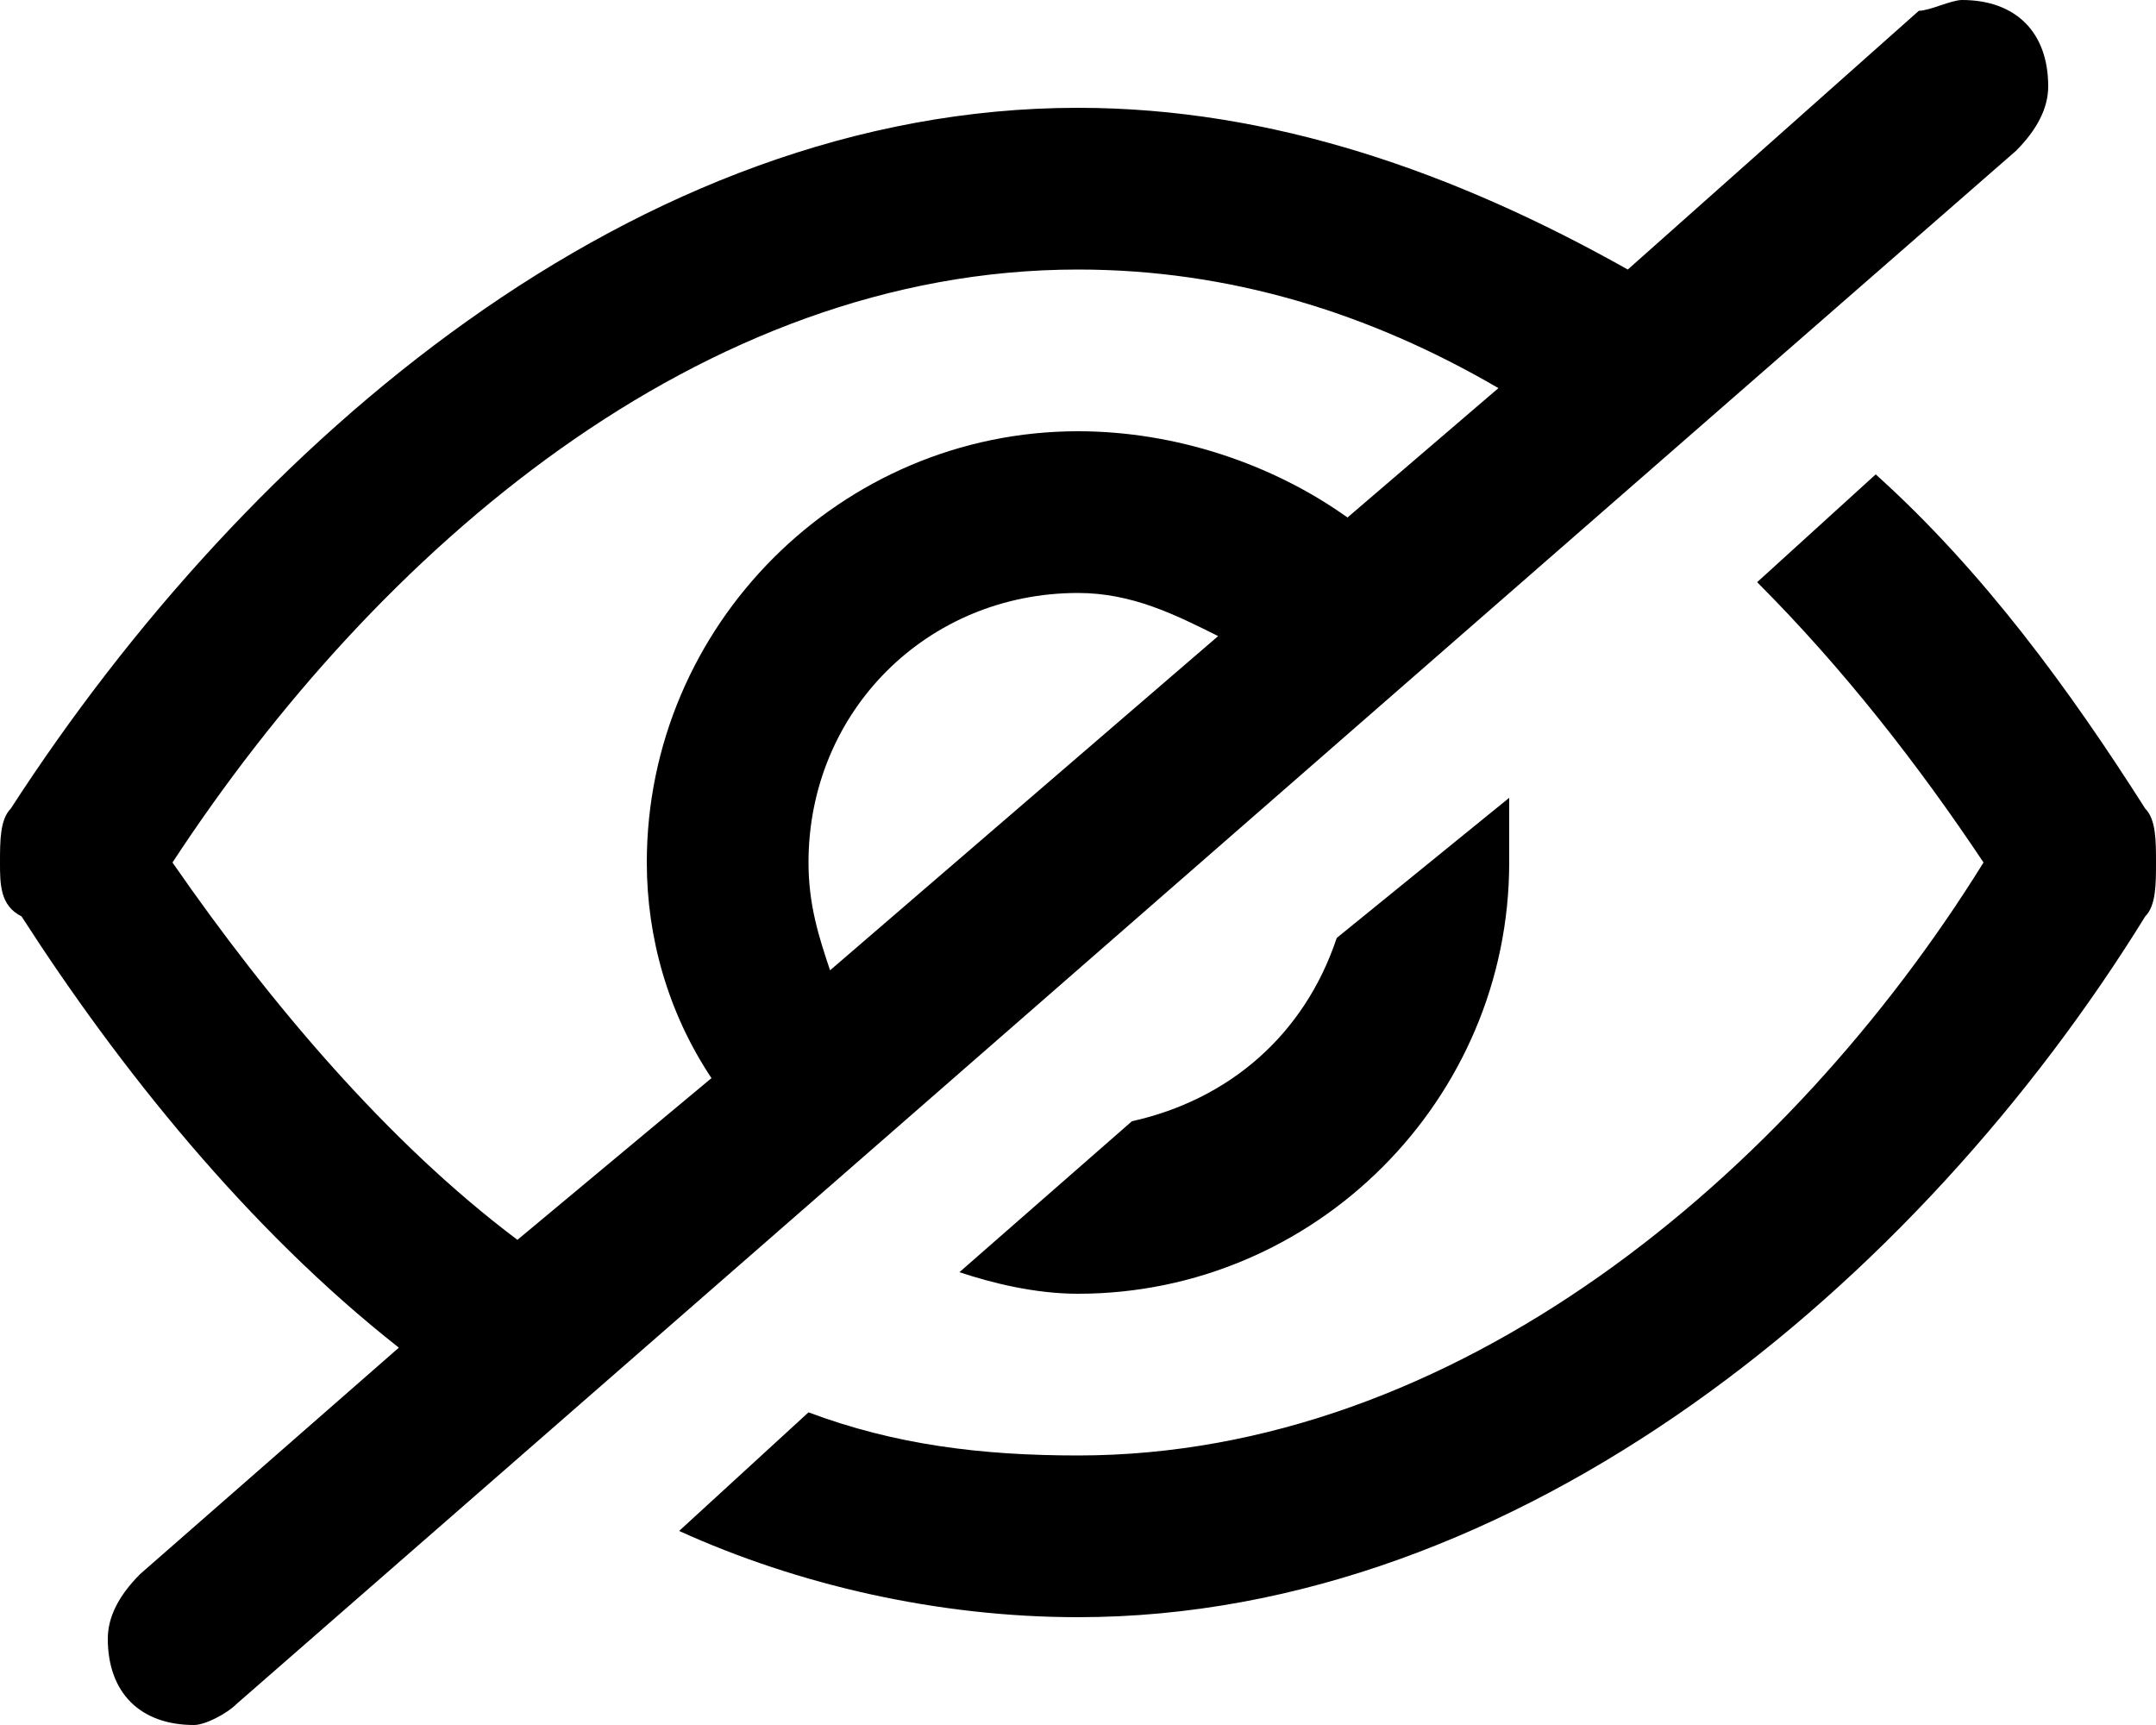 <?xml version="1.0" encoding="utf-8"?>
<!-- Generator: Adobe Illustrator 25.4.1, SVG Export Plug-In . SVG Version: 6.00 Build 0)  -->
<svg version="1.1" id="Layer_1" xmlns="http://www.w3.org/2000/svg" xmlns:xlink="http://www.w3.org/1999/xlink" x="0px" y="0px"
	 viewBox="0 0 20 16" style="enable-background:new 0 0 20 16;" xml:space="preserve">
<style type="text/css">
	.st0{fill:#514F5F;}
</style>
<path d="M15.1,2.5l2.7-2.4C17.9,0.1,18.1,0,18.2,0C18.7,0,19,0.3,19,0.8c0,0.2-0.1,0.4-0.3,0.6L2.2,15.8
	C2.1,15.9,1.9,16,1.8,16C1.3,16,1,15.7,1,15.2c0-0.2,0.1-0.4,0.3-0.6l2.4-2.1c-1.4-1.1-2.6-2.6-3.5-4C0,8.4,0,8.2,0,8s0-0.4,0.1-0.5
	C2.3,4.1,5.9,1,10,1C11.8,1,13.5,1.6,15.1,2.5z M17.4,4.4c1,0.9,1.8,2,2.5,3.1C20,7.6,20,7.8,20,8s0,0.4-0.1,0.5
	C17.8,11.9,14.1,15,10,15c-1.3,0-2.6-0.3-3.7-0.8l1.2-1.1c0.8,0.3,1.6,0.4,2.5,0.4c3.5,0,6.6-2.6,8.4-5.5c-0.6-0.9-1.3-1.8-2.1-2.6
	L17.4,4.4z M14,7.4c0,0.2,0,0.4,0,0.6c0,2.2-1.8,4-4,4c-0.4,0-0.8-0.1-1.1-0.2l1.6-1.4c0.9-0.2,1.6-0.8,1.9-1.7L14,7.4z M13.9,3.6
	c-1.2-0.7-2.5-1.1-3.9-1.1C6.5,2.5,3.5,5.1,1.6,8c0.9,1.3,2,2.6,3.2,3.5L6.6,10C6.2,9.4,6,8.7,6,8c0-2.2,1.8-4,4-4
	c0.9,0,1.8,0.3,2.5,0.8L13.9,3.6z M11.3,5.9c-0.4-0.2-0.8-0.4-1.3-0.4C8.6,5.5,7.5,6.6,7.5,8c0,0.4,0.1,0.7,0.2,1L11.3,5.9z"/>
</svg>
